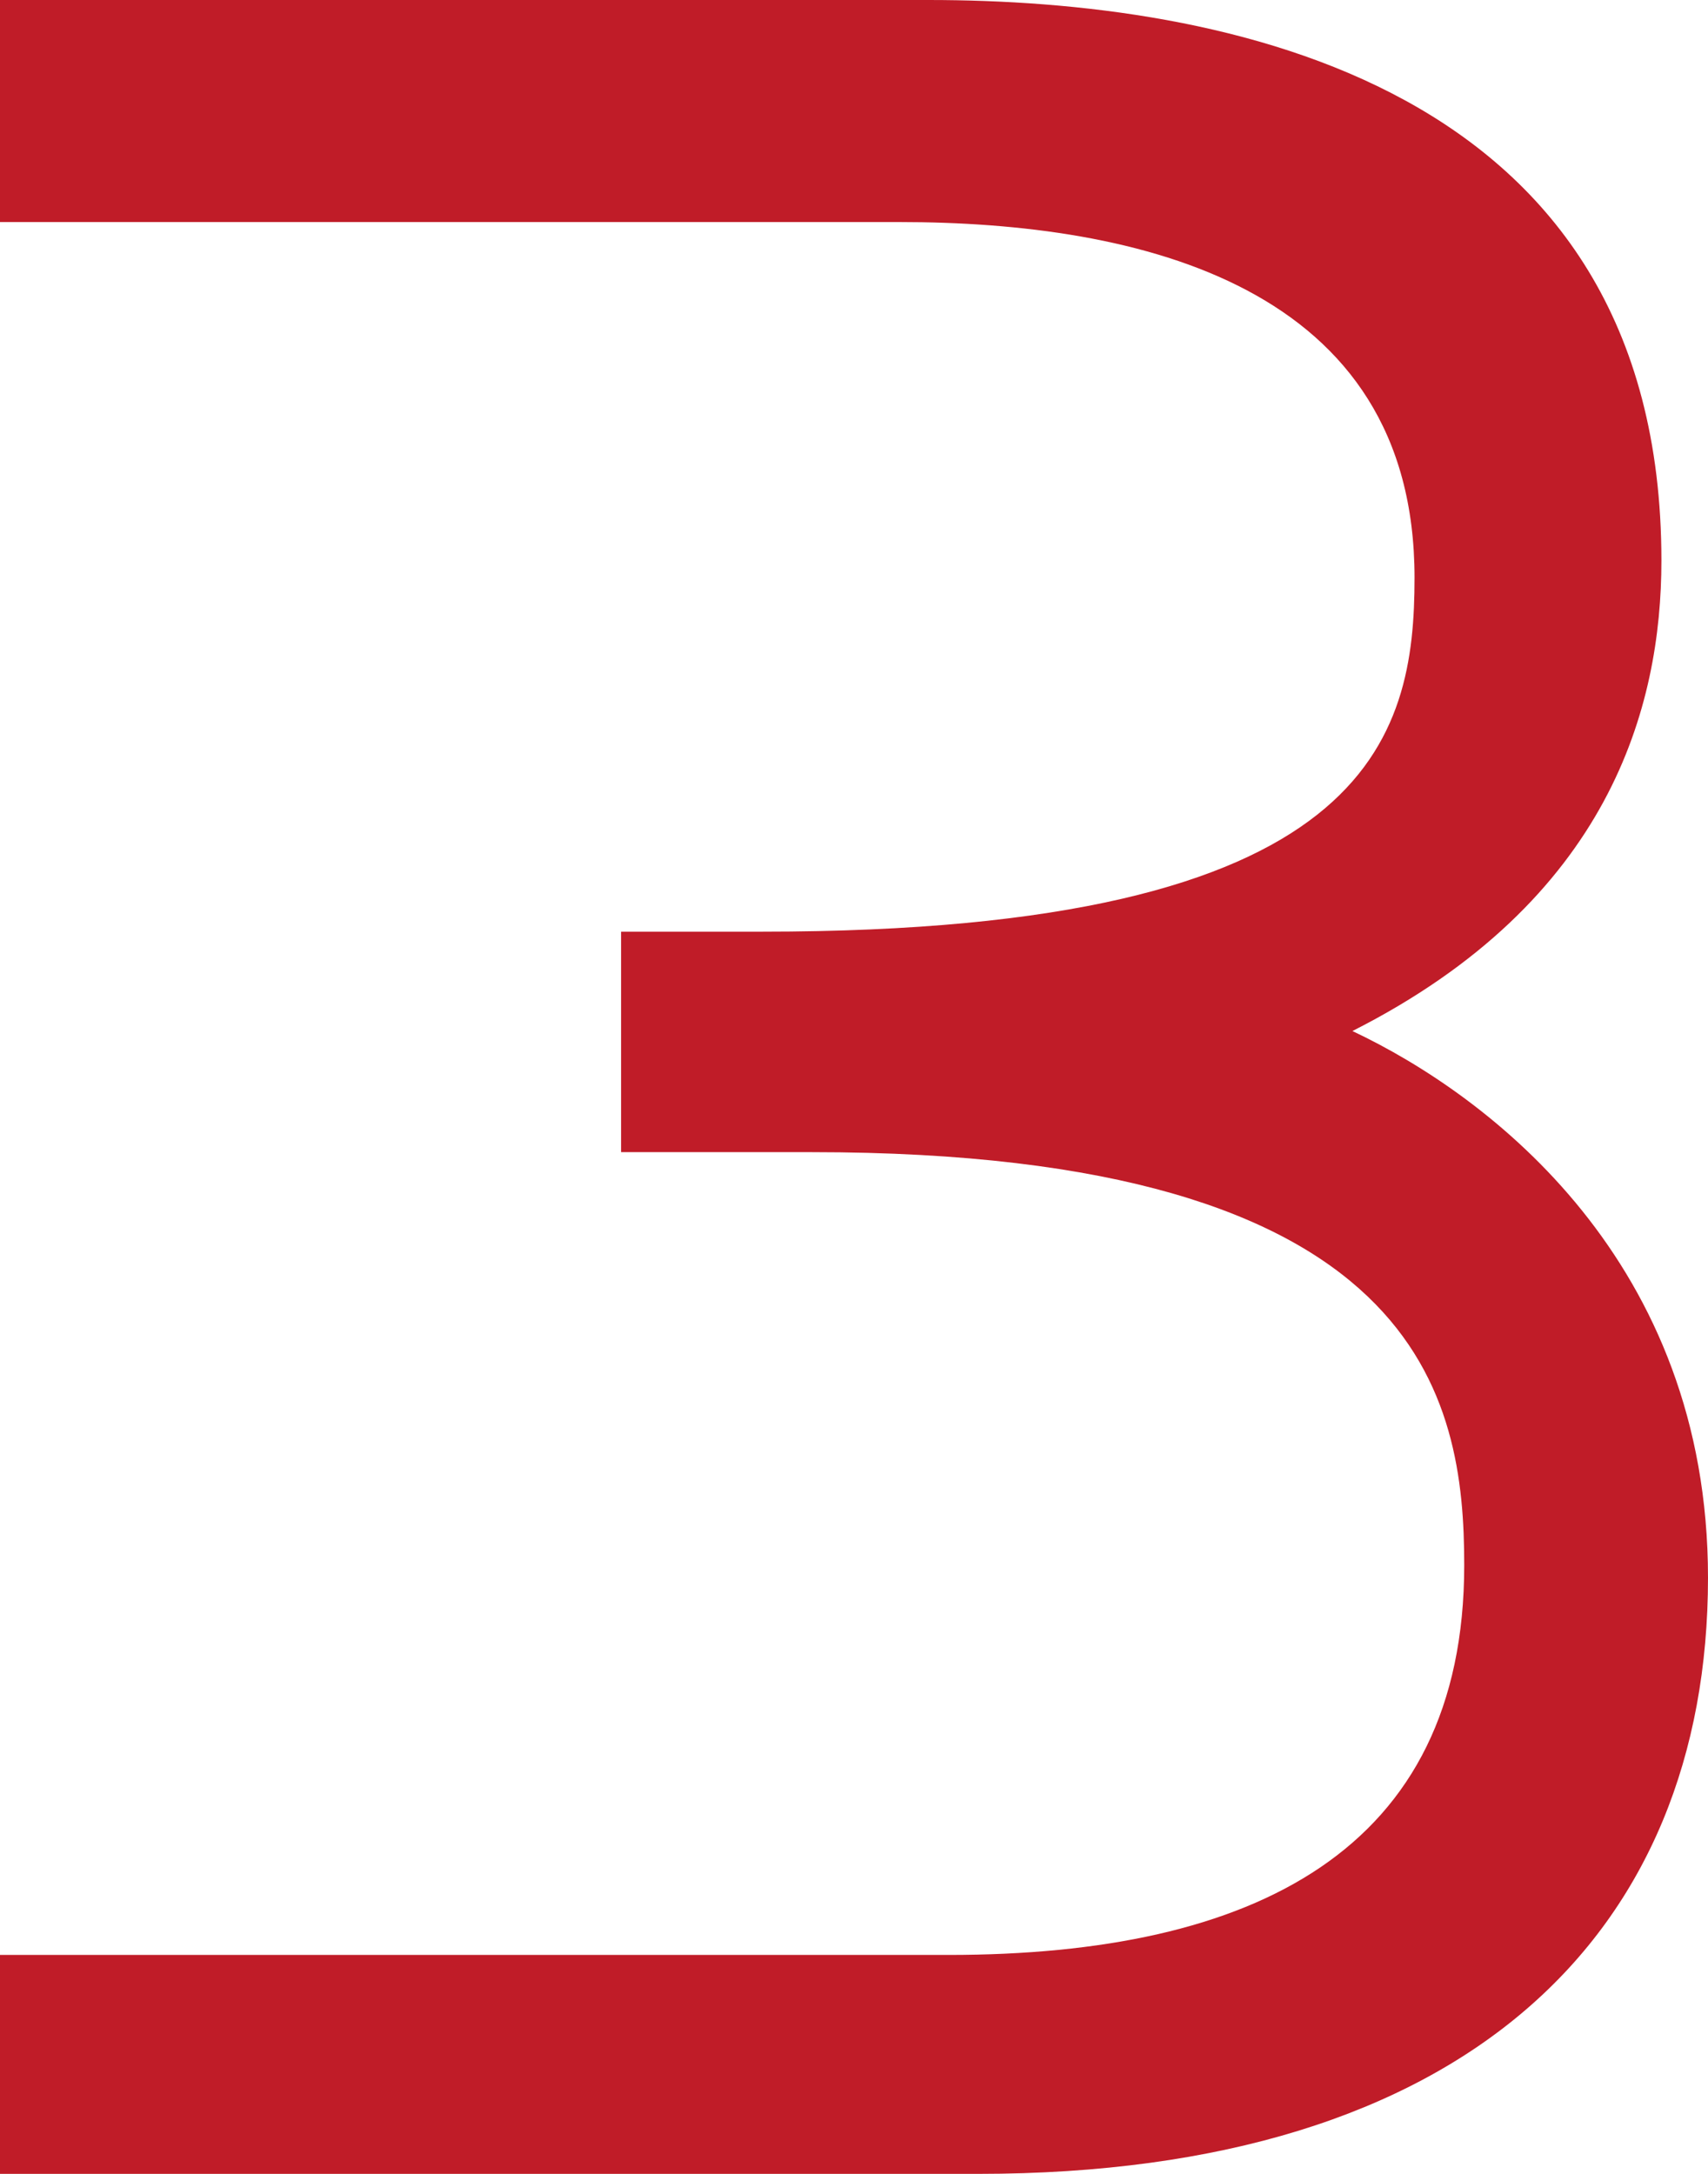 <svg height="14" width="11" xmlns="http://www.w3.org/2000/svg"><path d="m11 10.16c0 2.29-1.55 3.84-4.7 3.84h-6.3v-1.41h6.11c1.96 0 3.32-.67 3.32-2.51 0-1.07-.26-2.66-4.2-2.66h-1.23v-1.42h.91c3.93 0 4.2-1.25 4.2-2.28 0-1.88-1.77-2.29-3.32-2.29h-5.79v-1.43h5.98c1.89 0 4.72.52 4.72 3.61 0 .94-.33 2.19-1.99 3.03.89.42 2.29 1.49 2.29 3.52z" fill="#c01c28"/></svg>